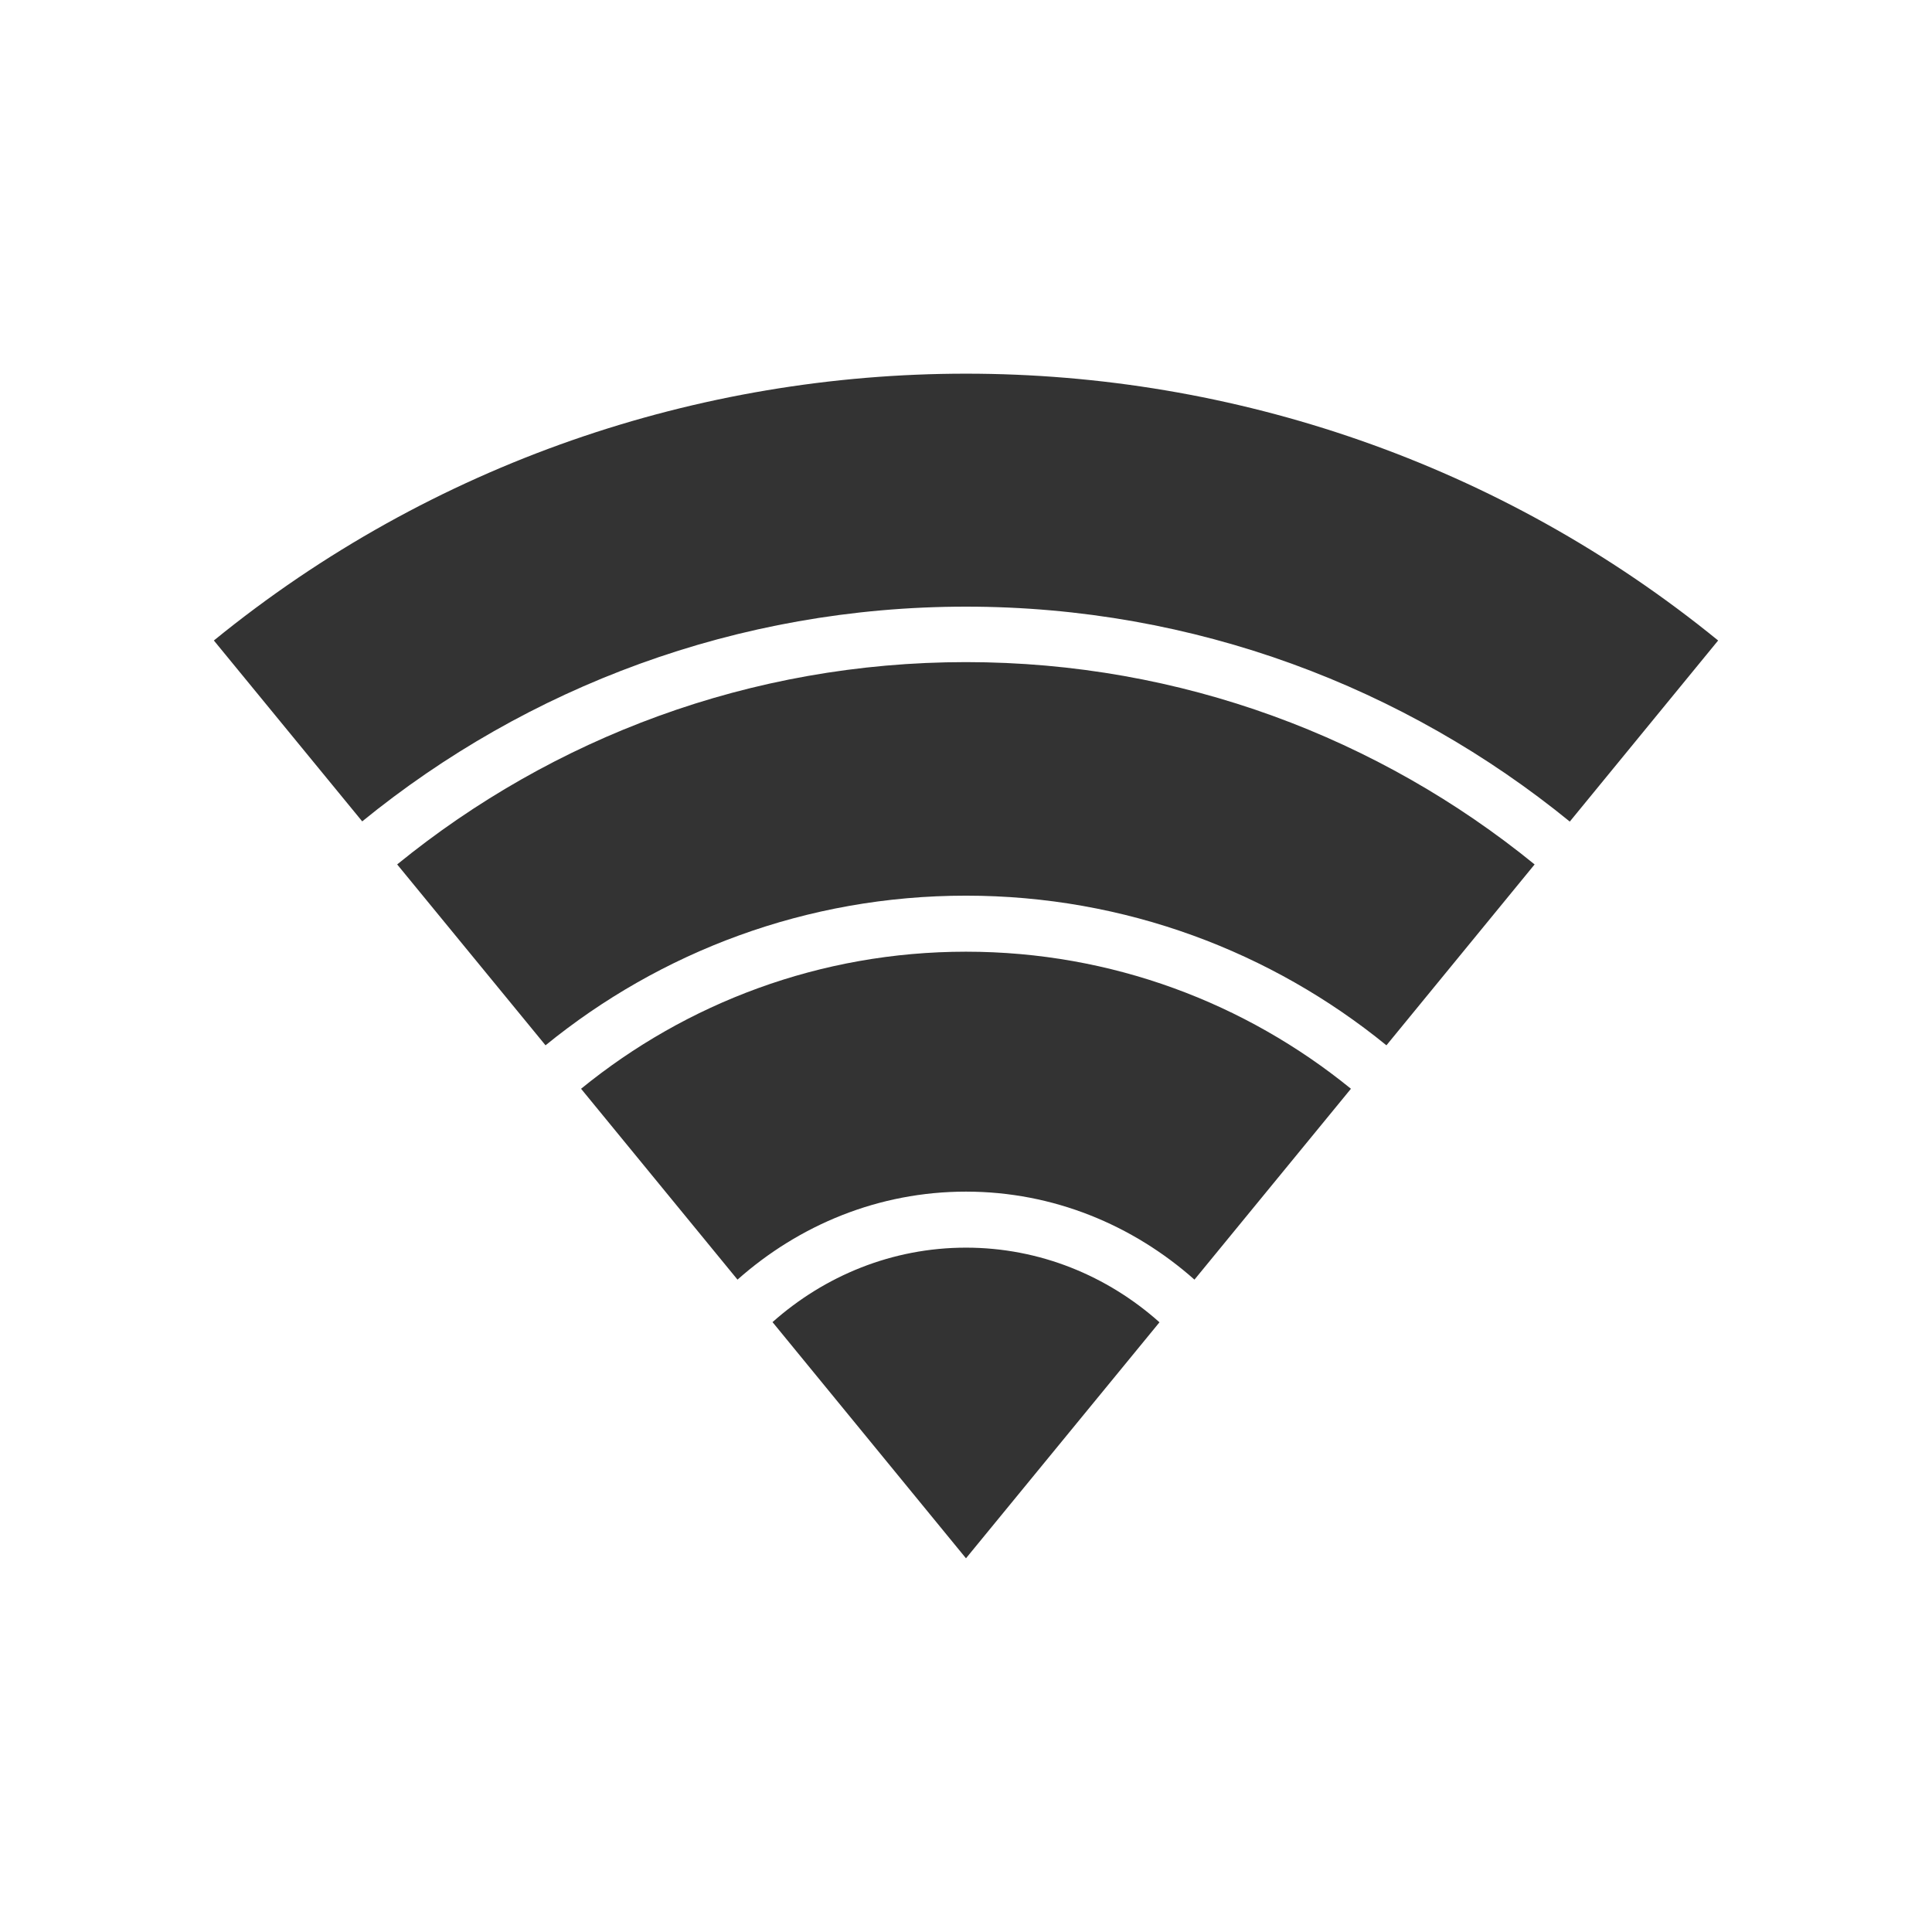 <?xml version="1.0" encoding="utf-8"?>
<!DOCTYPE svg PUBLIC "-//W3C//DTD SVG 1.0//EN" "http://www.w3.org/TR/2001/REC-SVG-20010904/DTD/svg10.dtd">
<svg version="1.0" xmlns="http://www.w3.org/2000/svg" xmlns:xlink="http://www.w3.org/1999/xlink" x="0px" y="0px" width="96px"
	 height="96px" viewBox="0 0 96 96" enable-background="new 0 0 96 96" xml:space="preserve">
<g id="_x31_0_device_access_network_wifi">
	<g display="inline">
		<g>
			<path fill="#333333" d="M10.627,31.826l7.371,8.988c8.176-6.662,18.622-10.67,30.001-10.67c11.37,0,21.815,4.008,30.003,10.68
				l7.371-8.998C63.678,14.148,32.32,14.148,10.627,31.826z M38.386,65.695l9.613,11.736l9.615-11.727
				c-2.588-2.309-5.952-3.709-9.615-3.709C44.327,61.996,40.974,63.396,38.386,65.695z M28.873,54.1l7.773,9.484
				c3.065-2.719,7.018-4.373,11.353-4.373c4.325,0,8.288,1.654,11.353,4.373l7.775-9.484c-5.225-4.25-11.877-6.811-19.128-6.811
				C40.749,47.289,34.086,49.85,28.873,54.1z M19.735,42.953l7.372,8.988c5.699-4.643,12.969-7.436,20.892-7.436
				c7.913,0,15.192,2.793,20.892,7.436l7.363-8.988C68.545,36.676,58.707,32.9,47.999,32.9C37.282,32.9,27.443,36.676,19.735,42.953
				z"/>
		</g>
	</g>
</g>
</svg>
